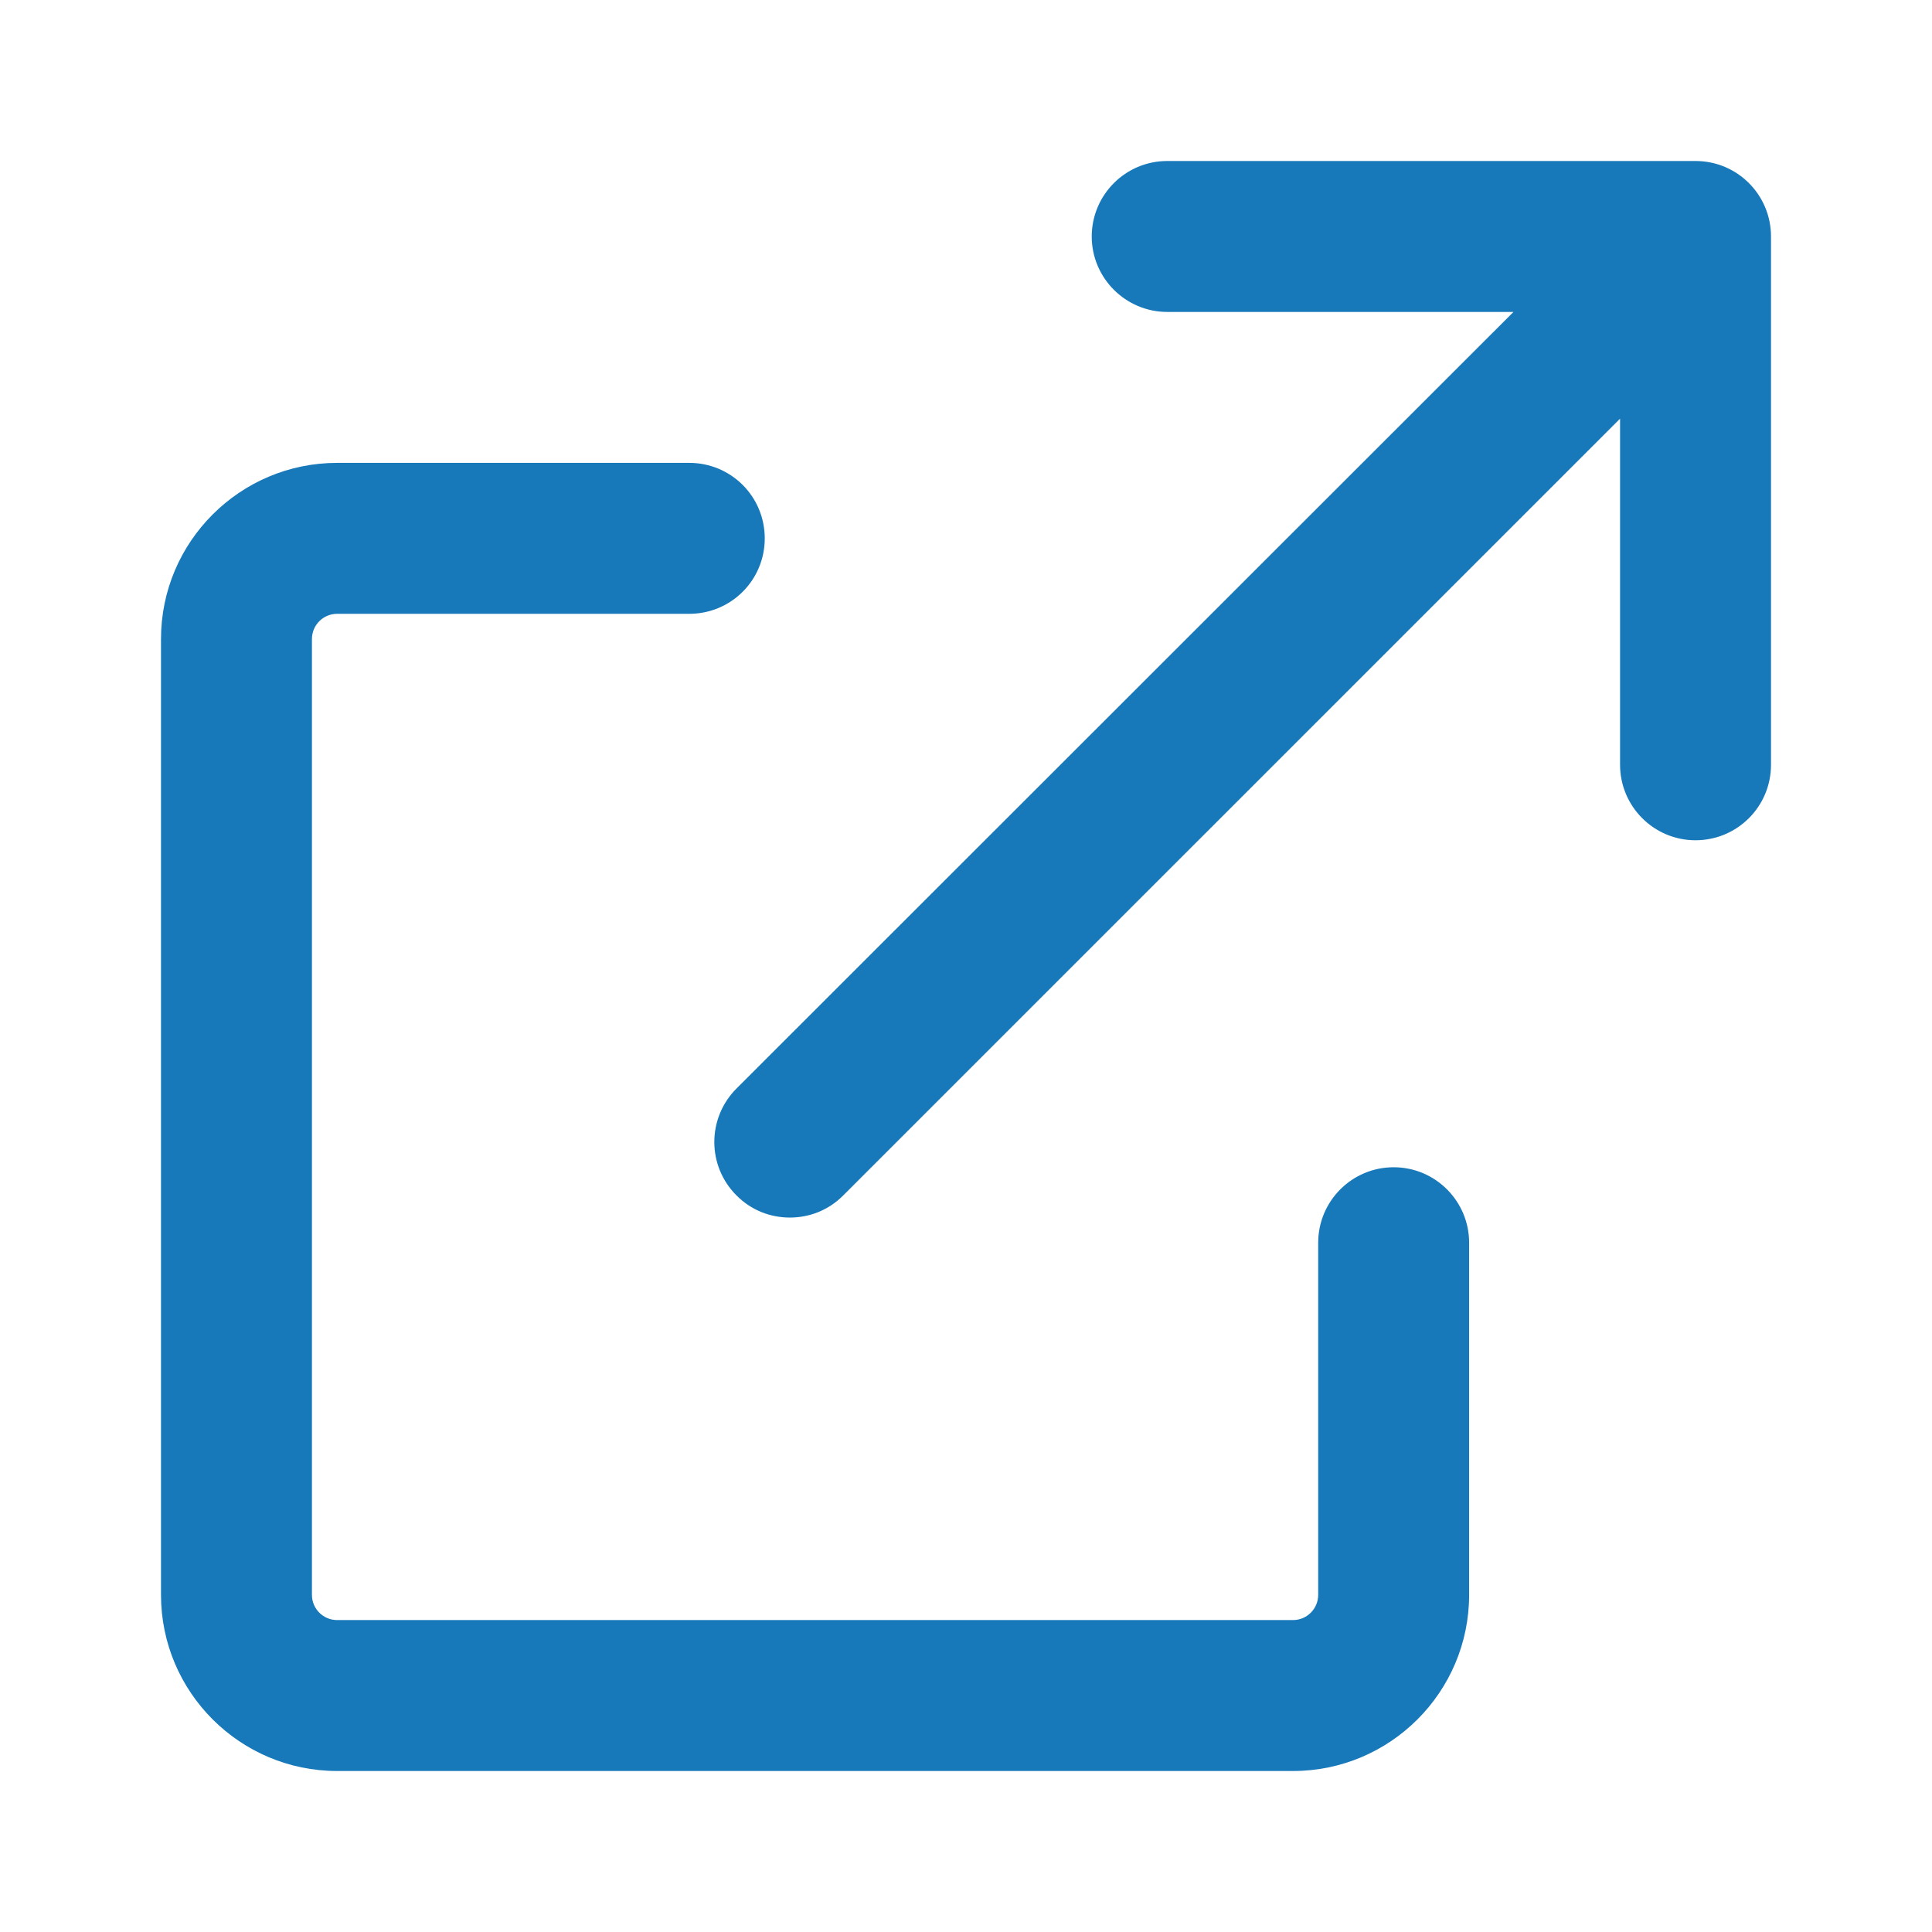 <svg width="24" height="24" viewBox="0 0 24 24" fill="none" xmlns="http://www.w3.org/2000/svg">
<path d="M17.312 14.5C16.795 14.5 16.375 14.92 16.375 15.438V19.812C16.375 19.985 16.235 20.125 16.062 20.125H4.188C4.015 20.125 3.875 19.985 3.875 19.812V7.938C3.875 7.765 4.015 7.625 4.188 7.625H8.562C9.082 7.625 9.5 7.207 9.5 6.688C9.5 6.168 9.082 5.75 8.562 5.75H4.188C2.982 5.75 2 6.73 2 7.938V19.812C2 21.02 2.982 22 4.188 22H16.062C17.269 22 18.25 21.019 18.25 19.812V15.438C18.25 14.922 17.832 14.5 17.312 14.5ZM21.062 2H14.5C13.982 2 13.562 2.42 13.562 2.938C13.562 3.455 13.984 3.875 14.5 3.875H18.801L9.148 13.523C8.782 13.89 8.782 14.483 9.148 14.849C9.332 15.035 9.57 15.125 9.812 15.125C10.055 15.125 10.292 15.034 10.475 14.85L20.125 5.201V9.5C20.125 10.018 20.545 10.438 21.062 10.438C21.58 10.438 22 10.02 22 9.5V2.938C22 2.42 21.582 2 21.062 2Z" fill="#1779BA"/>
</svg>
